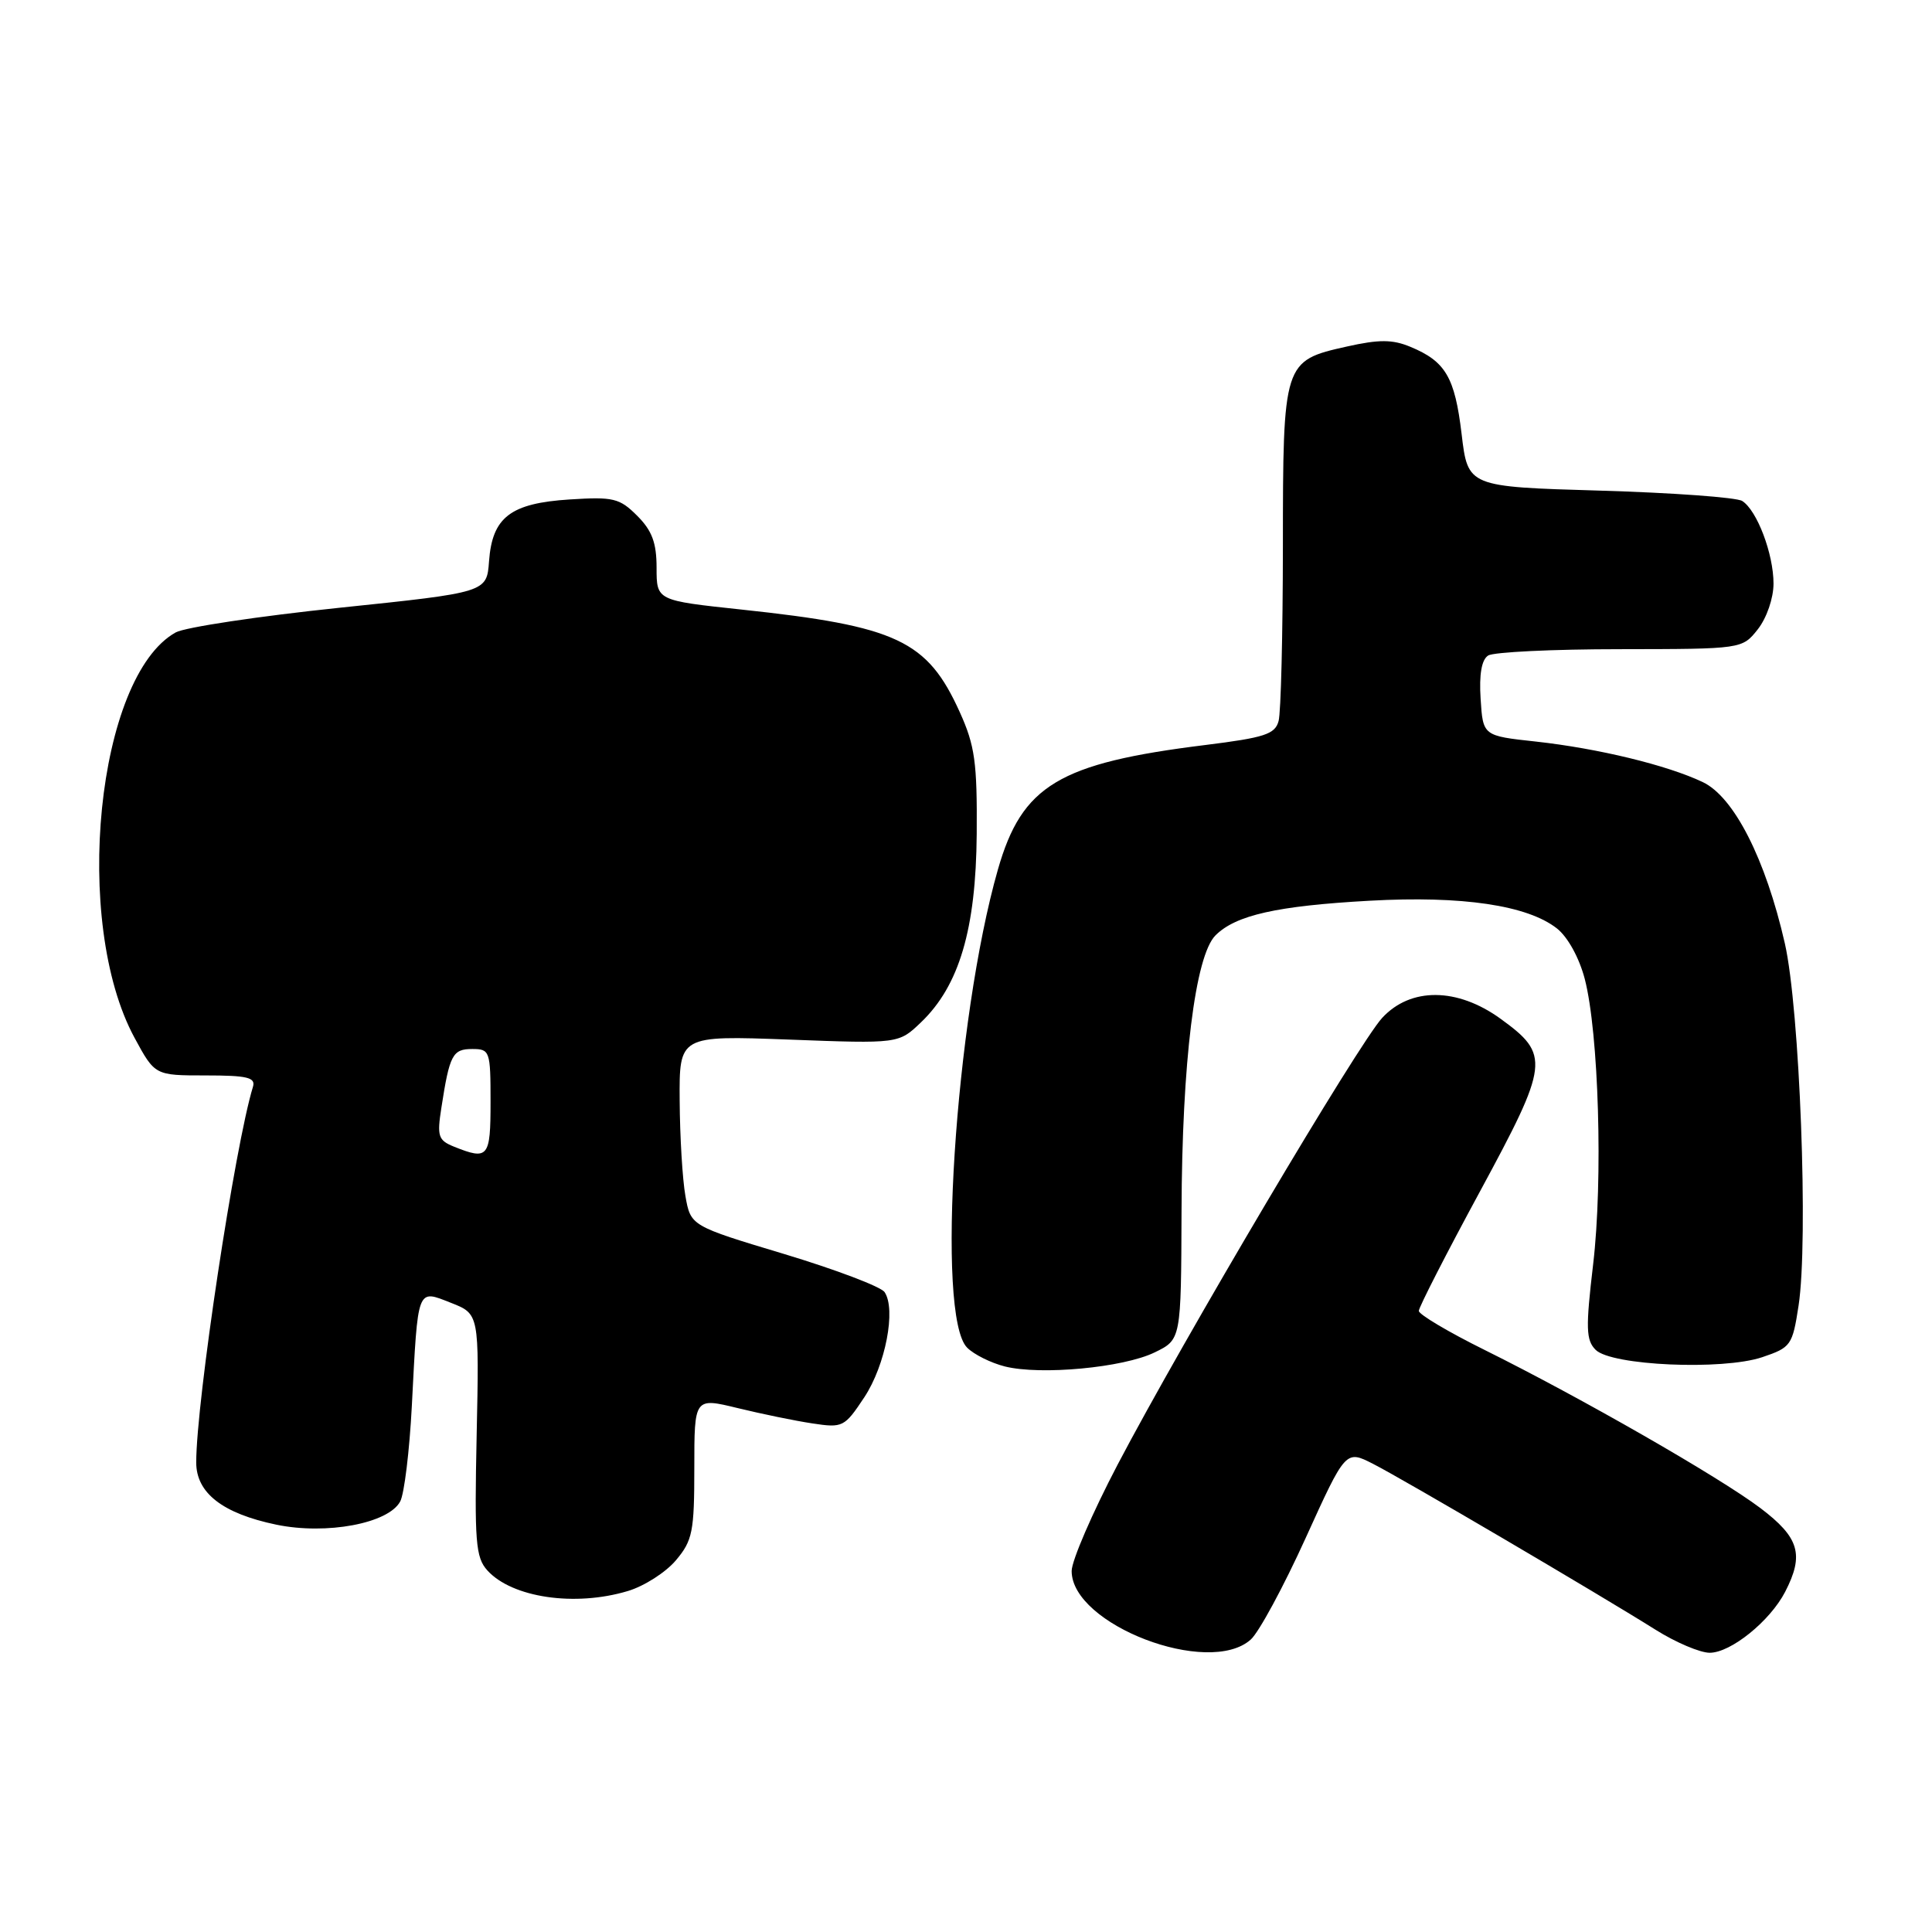 <?xml version="1.0" encoding="UTF-8" standalone="no"?>
<!DOCTYPE svg PUBLIC "-//W3C//DTD SVG 1.1//EN" "http://www.w3.org/Graphics/SVG/1.1/DTD/svg11.dtd" >
<svg xmlns="http://www.w3.org/2000/svg" xmlns:xlink="http://www.w3.org/1999/xlink" version="1.1" viewBox="0 0 256 256">
 <g >
 <path fill="currentColor"
d=" M 165.73 217.25 C 166.81 216.29 170.08 210.24 173.00 203.81 C 178.31 192.12 178.31 192.12 181.94 193.97 C 185.95 196.01 211.69 211.13 219.37 215.95 C 222.04 217.63 225.27 219.00 226.54 219.00 C 229.34 219.00 234.53 214.81 236.54 210.93 C 239.09 205.99 238.42 203.73 233.25 199.82 C 227.80 195.71 209.56 185.25 196.75 178.89 C 191.94 176.51 188.00 174.17 188.00 173.70 C 188.00 173.23 191.64 166.11 196.10 157.88 C 205.29 140.89 205.42 139.77 198.83 134.99 C 193.10 130.84 186.92 130.79 183.15 134.87 C 180.03 138.24 156.84 177.40 148.08 194.09 C 144.74 200.47 142.00 206.80 142.00 208.17 C 142.00 215.28 160.16 222.23 165.73 217.25 Z  M 83.19 210.82 C 85.35 210.18 88.22 208.34 89.56 206.75 C 91.77 204.13 92.00 202.95 92.00 194.51 C 92.00 185.18 92.00 185.18 97.75 186.58 C 100.91 187.35 105.37 188.27 107.65 188.61 C 111.67 189.22 111.90 189.11 114.53 185.14 C 117.33 180.90 118.76 173.49 117.21 171.21 C 116.72 170.49 110.75 168.23 103.93 166.17 C 91.52 162.44 91.52 162.44 90.82 158.47 C 90.43 156.29 90.09 150.61 90.06 145.85 C 90.00 137.21 90.00 137.21 104.54 137.75 C 119.08 138.30 119.08 138.30 122.04 135.46 C 127.11 130.61 129.32 123.11 129.42 110.50 C 129.49 101.01 129.18 98.79 127.17 94.35 C 122.87 84.85 118.87 82.97 98.25 80.77 C 87.00 79.57 87.00 79.57 87.00 75.24 C 87.00 71.92 86.40 70.31 84.43 68.34 C 82.10 66.01 81.28 65.81 75.49 66.18 C 67.64 66.68 65.23 68.53 64.80 74.36 C 64.50 78.50 64.50 78.50 45.00 80.53 C 34.27 81.65 24.50 83.12 23.28 83.80 C 12.82 89.63 9.52 122.19 17.83 137.52 C 20.53 142.50 20.53 142.50 27.25 142.50 C 32.77 142.50 33.89 142.77 33.52 144.00 C 31.12 151.81 26.00 185.72 26.00 193.78 C 26.00 197.83 29.50 200.55 36.63 202.03 C 43.26 203.40 51.47 201.87 53.03 198.95 C 53.57 197.94 54.26 192.25 54.57 186.30 C 55.39 170.40 55.22 170.85 59.75 172.63 C 63.50 174.10 63.50 174.10 63.16 190.13 C 62.86 204.30 63.02 206.37 64.58 208.09 C 67.85 211.70 76.18 212.93 83.19 210.82 Z  M 153.00 179.20 C 156.50 177.50 156.50 177.50 156.56 160.50 C 156.62 140.75 158.36 126.64 161.06 123.94 C 163.74 121.26 169.21 120.03 181.50 119.35 C 193.76 118.67 202.39 119.95 206.31 123.03 C 207.74 124.16 209.26 126.92 209.99 129.72 C 211.84 136.85 212.42 156.35 211.10 167.52 C 210.10 175.99 210.15 177.58 211.43 178.86 C 213.52 180.95 228.21 181.60 233.49 179.84 C 237.31 178.55 237.51 178.28 238.32 173.00 C 239.64 164.40 238.48 133.69 236.50 125.00 C 233.95 113.82 229.76 105.59 225.62 103.63 C 220.89 101.38 211.76 99.17 203.50 98.26 C 196.50 97.50 196.50 97.50 196.19 92.60 C 195.98 89.35 196.32 87.41 197.19 86.86 C 197.91 86.40 205.78 86.02 214.68 86.02 C 230.85 86.00 230.85 86.00 232.93 83.37 C 234.10 81.87 235.00 79.26 235.00 77.33 C 235.00 73.40 232.82 67.63 230.85 66.38 C 230.11 65.91 221.62 65.29 212.00 65.01 C 194.50 64.50 194.50 64.50 193.67 57.50 C 192.77 49.97 191.54 47.88 186.87 45.95 C 184.51 44.97 182.74 44.96 178.45 45.92 C 170.05 47.80 170.00 47.95 169.99 72.47 C 169.98 84.04 169.73 94.42 169.42 95.54 C 168.95 97.29 167.57 97.74 159.69 98.72 C 140.31 101.12 135.42 104.06 132.23 115.21 C 126.54 135.10 124.00 174.43 128.15 178.57 C 129.04 179.47 131.29 180.59 133.14 181.06 C 137.86 182.25 148.84 181.23 153.00 179.20 Z  M 60.16 151.94 C 58.06 151.09 57.89 150.57 58.49 146.75 C 59.57 139.76 59.97 139.00 62.57 139.00 C 64.91 139.00 65.00 139.25 65.00 146.00 C 65.00 153.39 64.70 153.76 60.16 151.94 Z "/>
</g>
</svg>